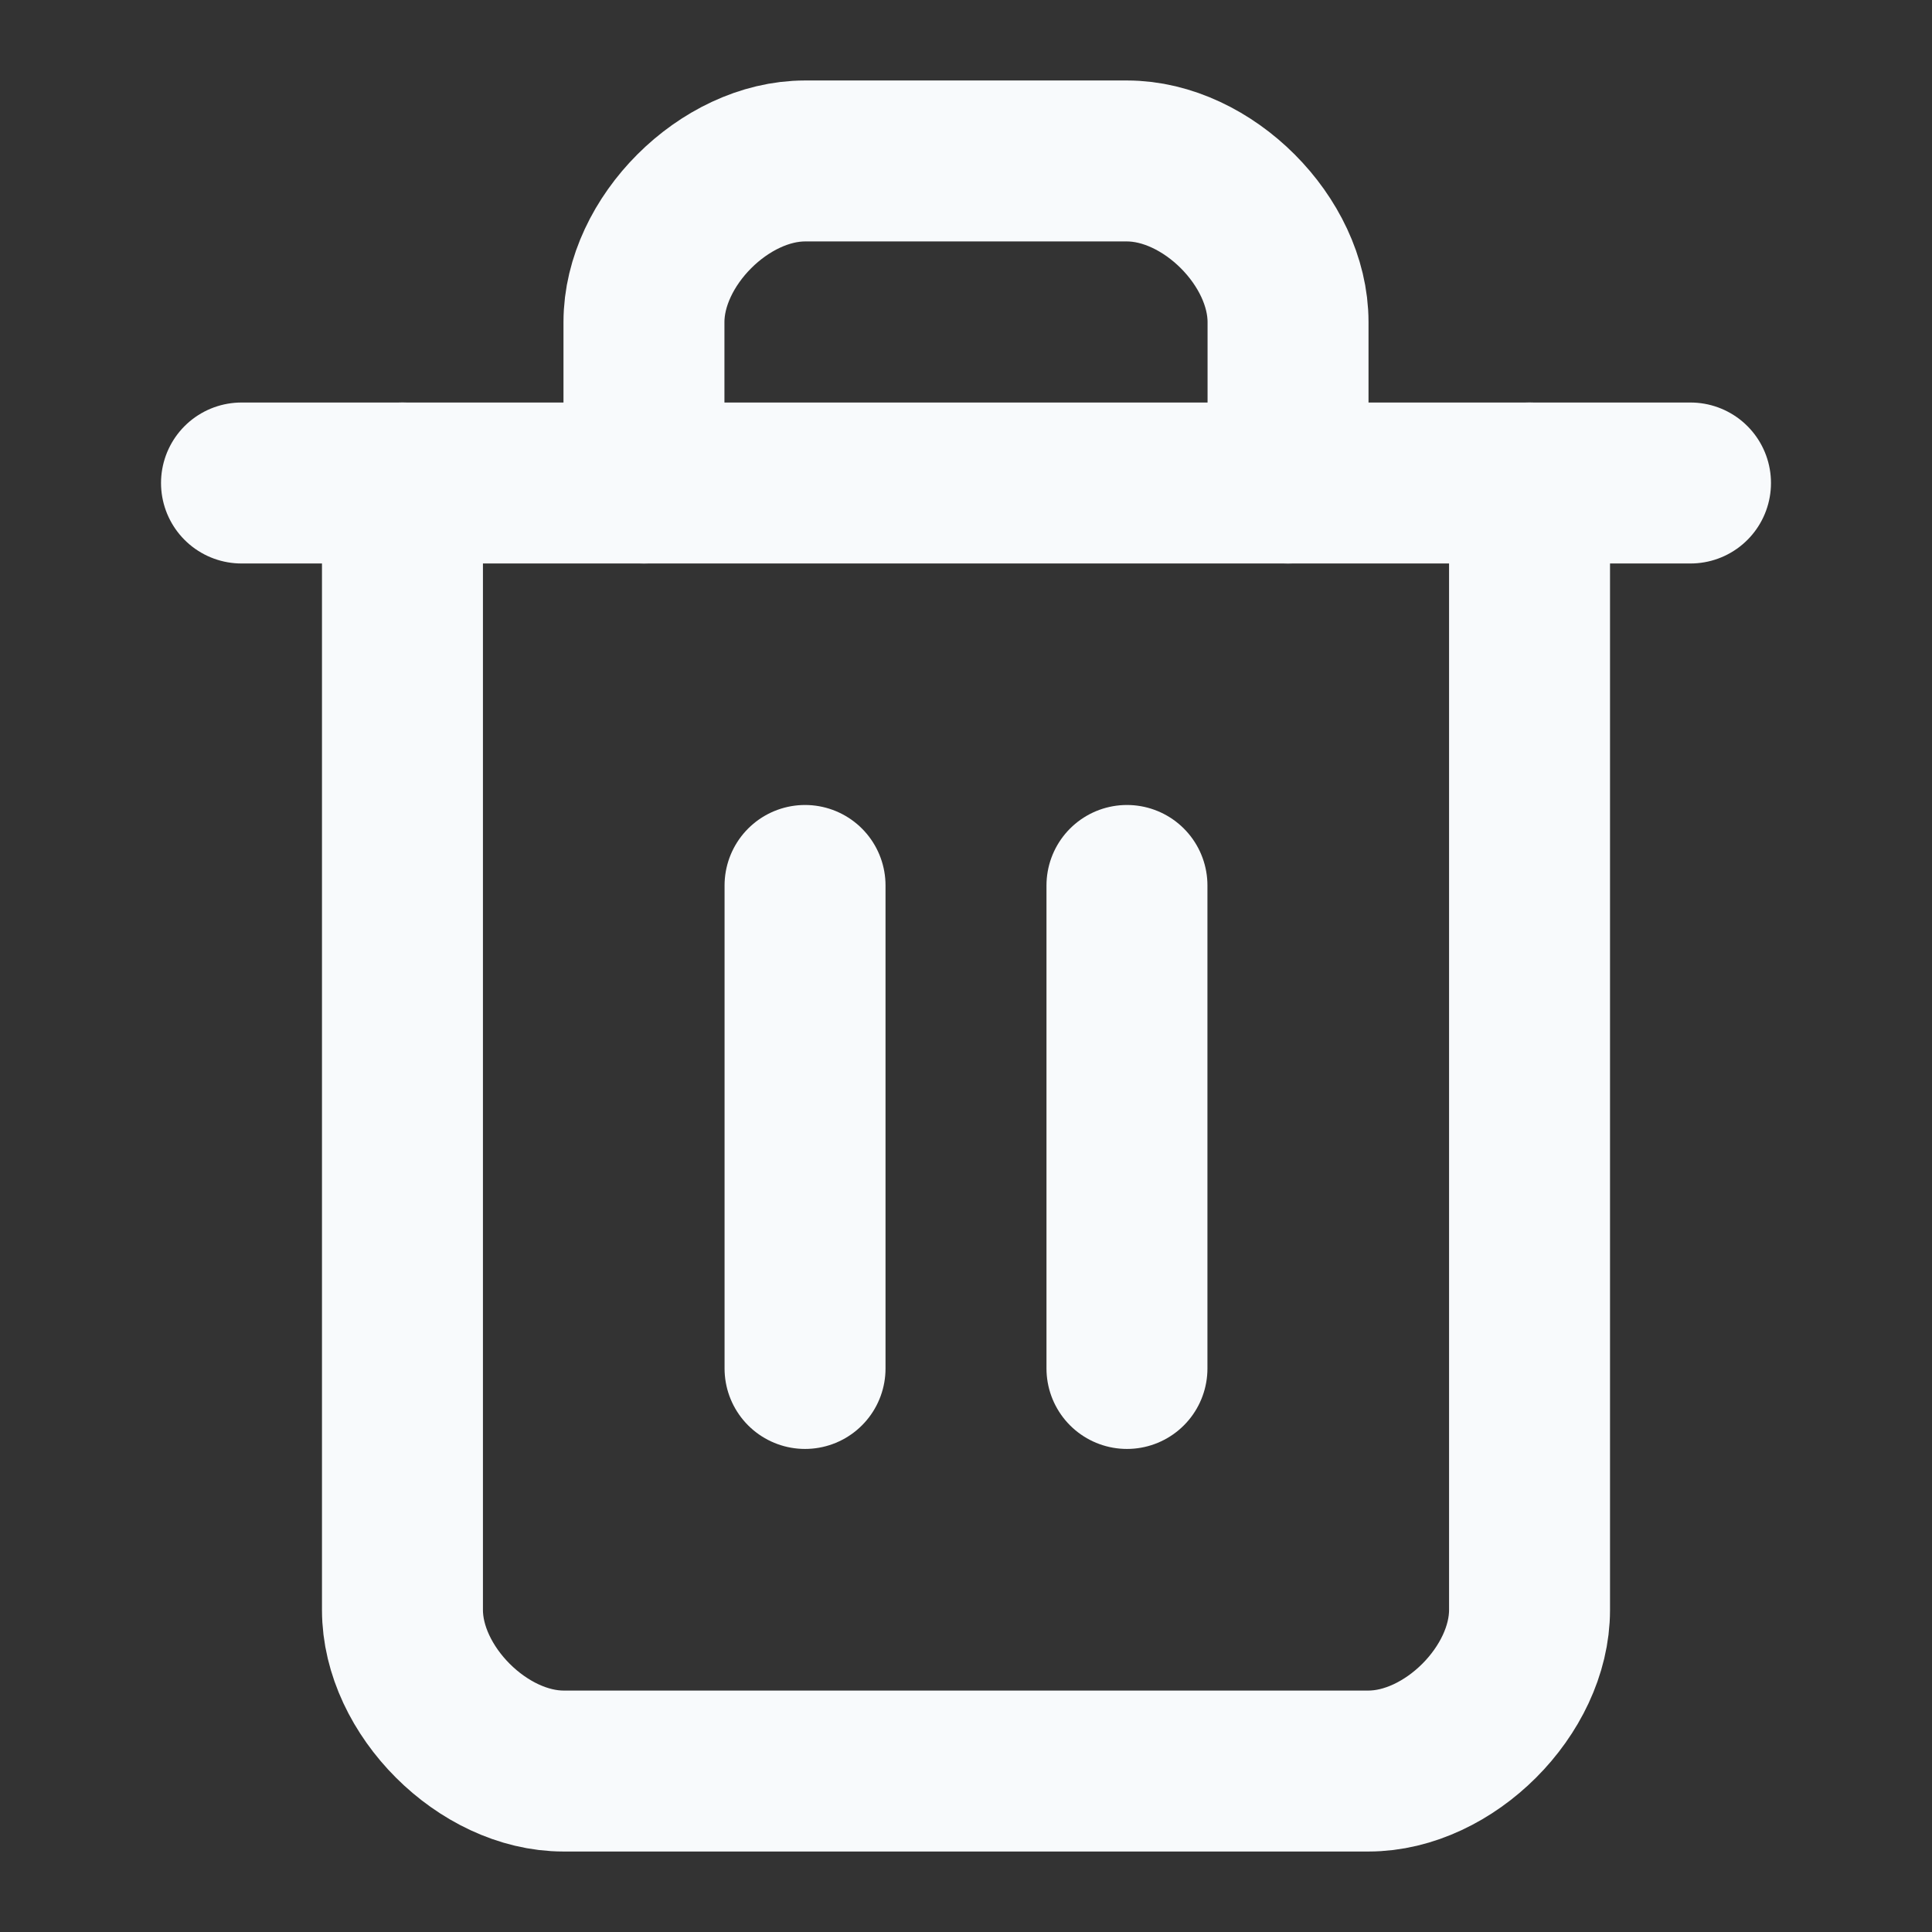 <svg width="16" height="16" viewBox="0 0 16 16" fill="none" xmlns="http://www.w3.org/2000/svg">
<rect x="0" y="0" width="16" height="16" fill="#333333" stroke="none"/>
<g id="SVG">
<path id="Vector" d="M2 4H14" stroke="#F8FAFC" stroke-width="1.333" stroke-linecap="round" stroke-linejoin="round"/>
<path id="Vector_2" d="M12.667 4V13.333C12.667 14 12 14.667 11.333 14.667H4.667C4 14.667 3.333 14 3.333 13.333V4" stroke="#F8FAFC" stroke-width="1.333" stroke-linecap="round" stroke-linejoin="round"/>
<path id="Vector_3" d="M5.333 4V2.667C5.333 2 6 1.333 6.667 1.333H9.333C10 1.333 10.667 2 10.667 2.667V4" stroke="#F8FAFC" stroke-width="1.333" stroke-linecap="round" stroke-linejoin="round"/>
<path id="Vector_4" d="M6.667 7.333V11.333" stroke="#F8FAFC" stroke-width="1.333" stroke-linecap="round" stroke-linejoin="round"/>
<path id="Vector_5" d="M9.333 7.333V11.333" stroke="#F8FAFC" stroke-width="1.333" stroke-linecap="round" stroke-linejoin="round"/>
</g>
</svg>
